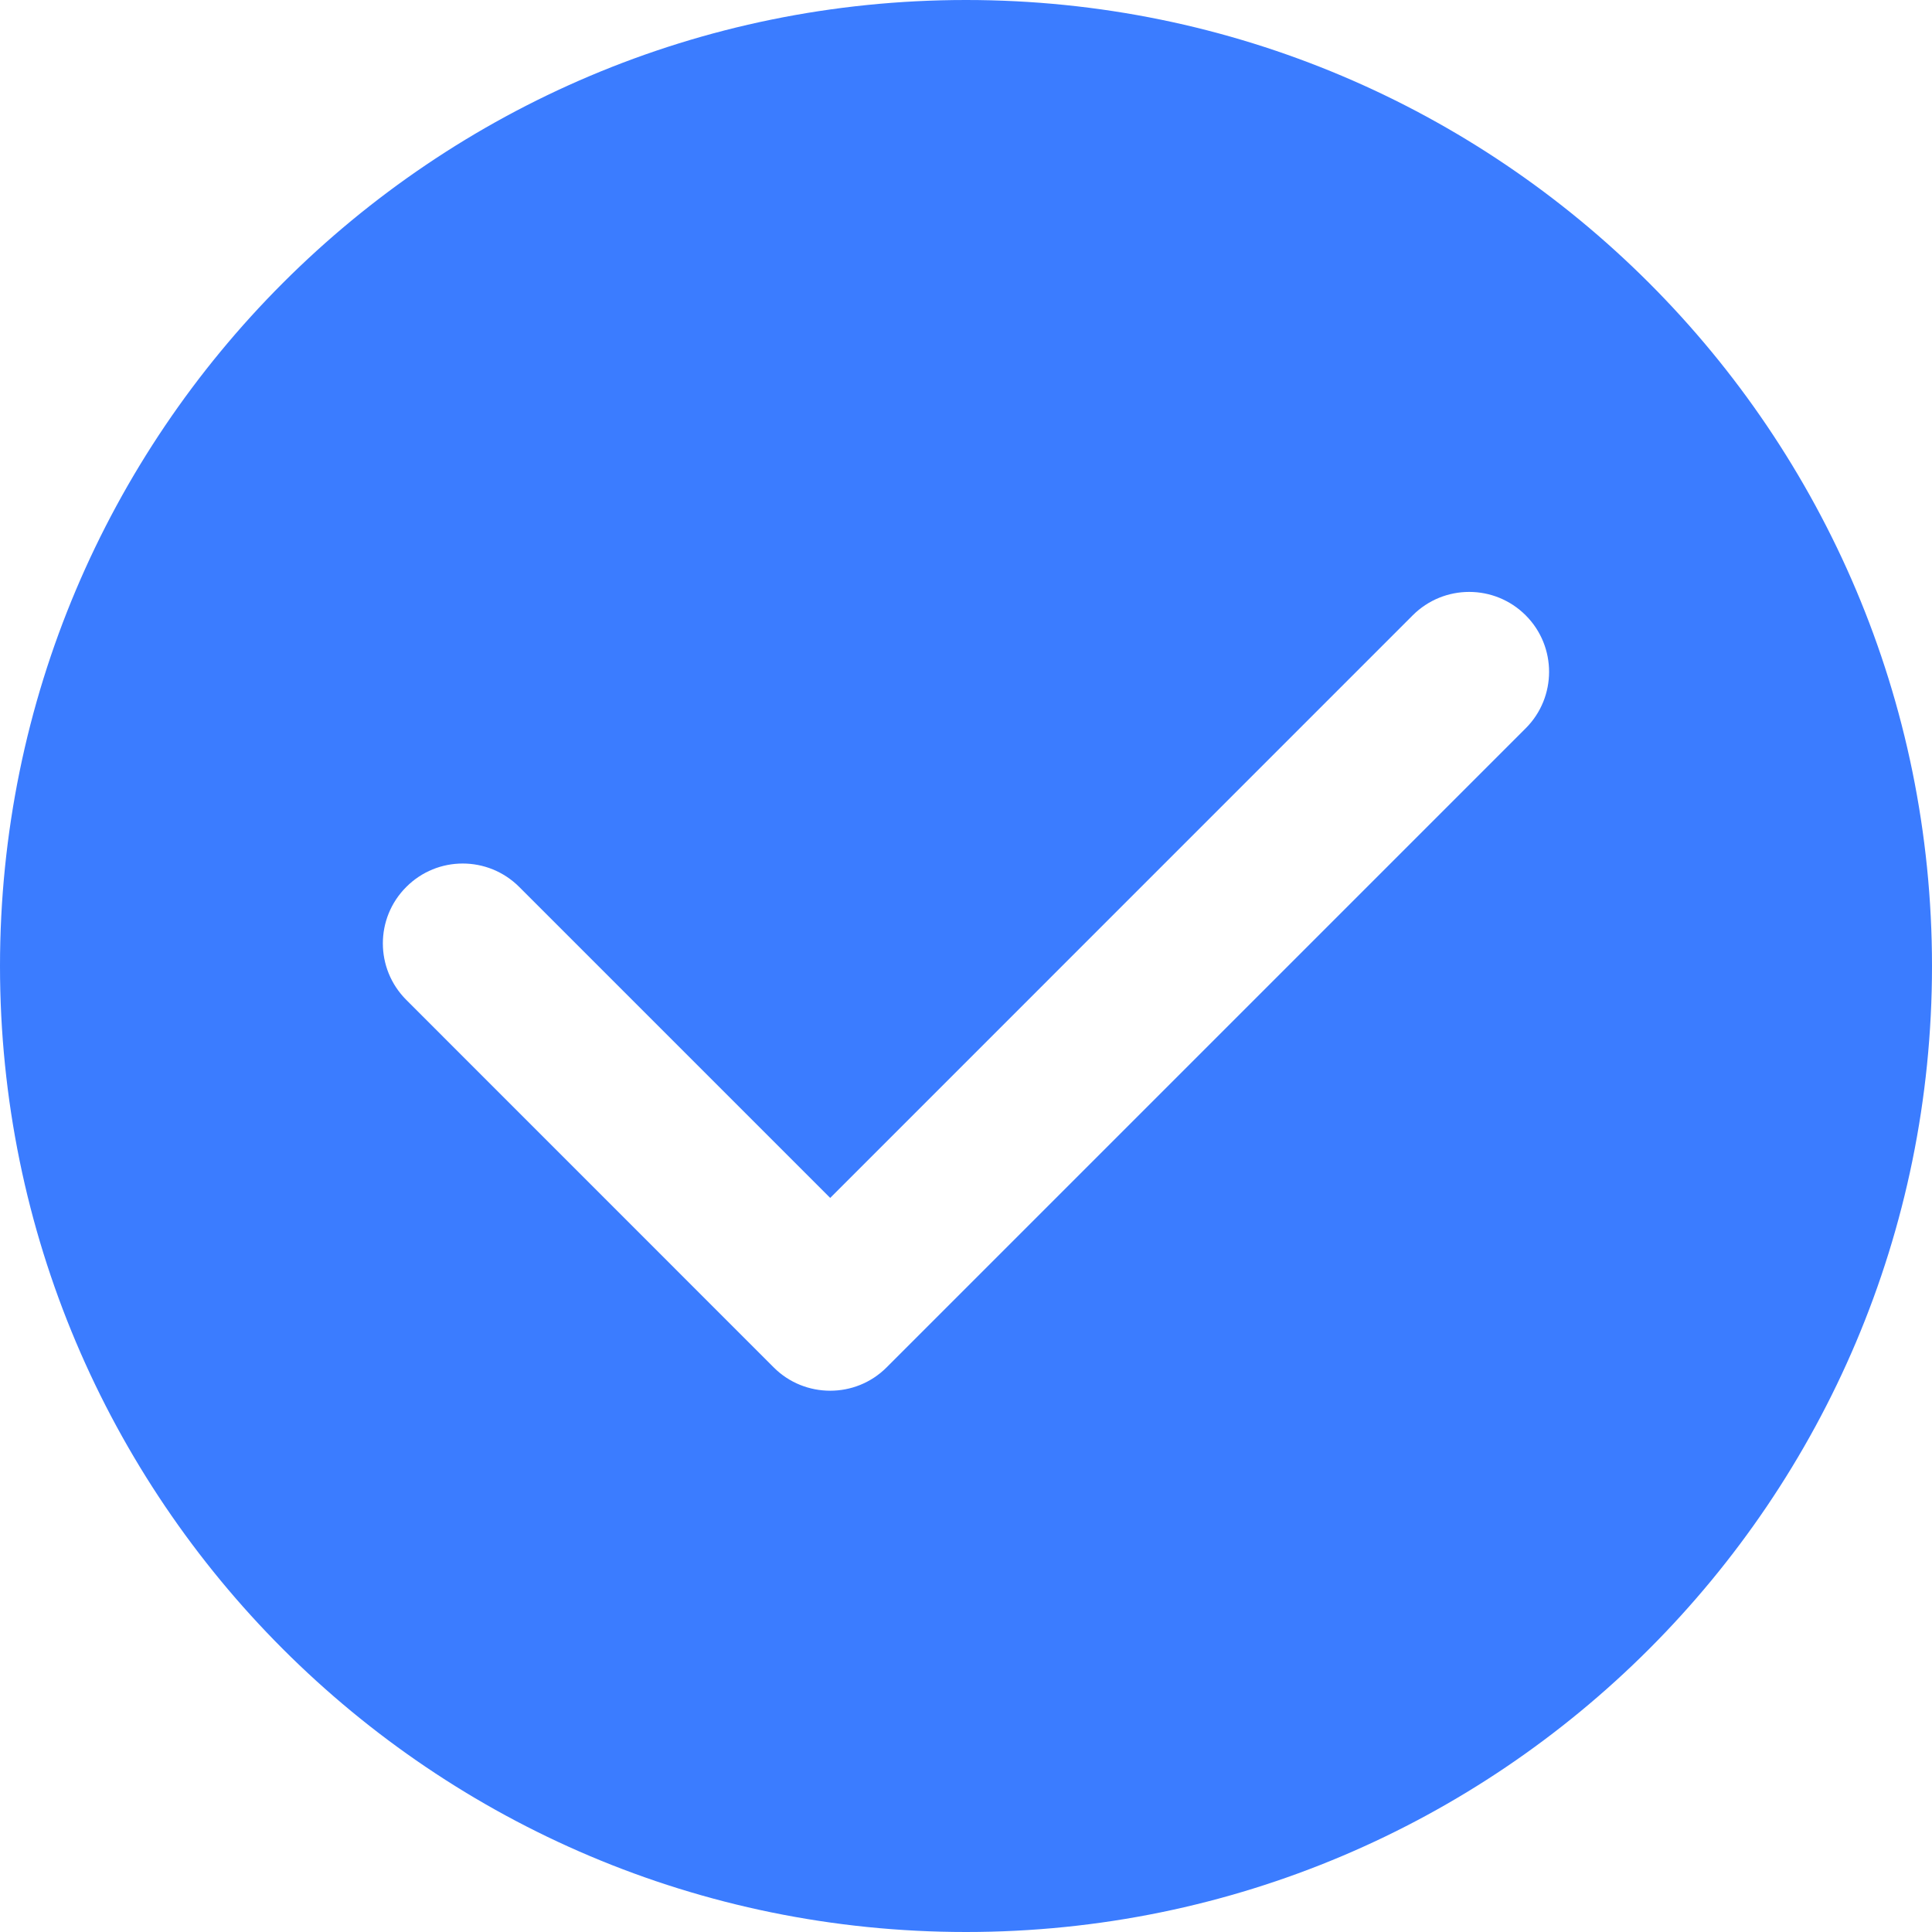<?xml version="1.0" encoding="UTF-8"?><svg version="1.1" width="24px" height="24px" viewBox="0 0 24.0 24.0" xmlns="http://www.w3.org/2000/svg" xmlns:xlink="http://www.w3.org/1999/xlink"><defs><clipPath id="i0"><path d="M1440,0 L1440,900 L0,900 L0,0 L1440,0 Z"></path></clipPath><clipPath id="i1"><path d="M24,0 L24,24 L0,24 L0,0 L24,0 Z"></path></clipPath><clipPath id="i2"><path d="M12,0 C18.627,0 24,5.372 24,12.001 C24,18.627 18.627,24 12,24 C5.372,24 0,18.627 0,12.001 C0,5.372 5.372,0 12,0 Z M18.953,7.644 C18.565,7.256 17.937,7.256 17.549,7.644 L10.313,14.881 L6.45,11.018 C6.062,10.63 5.434,10.63 5.047,11.018 C4.659,11.405 4.659,12.033 5.047,12.421 L9.611,16.986 C9.804,17.18 10.059,17.276 10.313,17.276 C10.567,17.276 10.82,17.18 11.014,16.986 L18.953,9.047 C19.34,8.66 19.34,8.031 18.953,7.644 Z"></path></clipPath></defs><g transform="translate(-690.0 -443.0)"><g clip-path="url(#i0)"><g transform="translate(275.0 80.0)"><g transform="translate(20.0 221.0)"><g transform="translate(395.0 142.0)"><g clip-path="url(#i1)"><g clip-path="url(#i2)"><polygon points="0,0 24,0 24,24 0,24 0,0" stroke="none" fill="#3B7CFF"></polygon></g></g></g></g></g></g></g></svg>